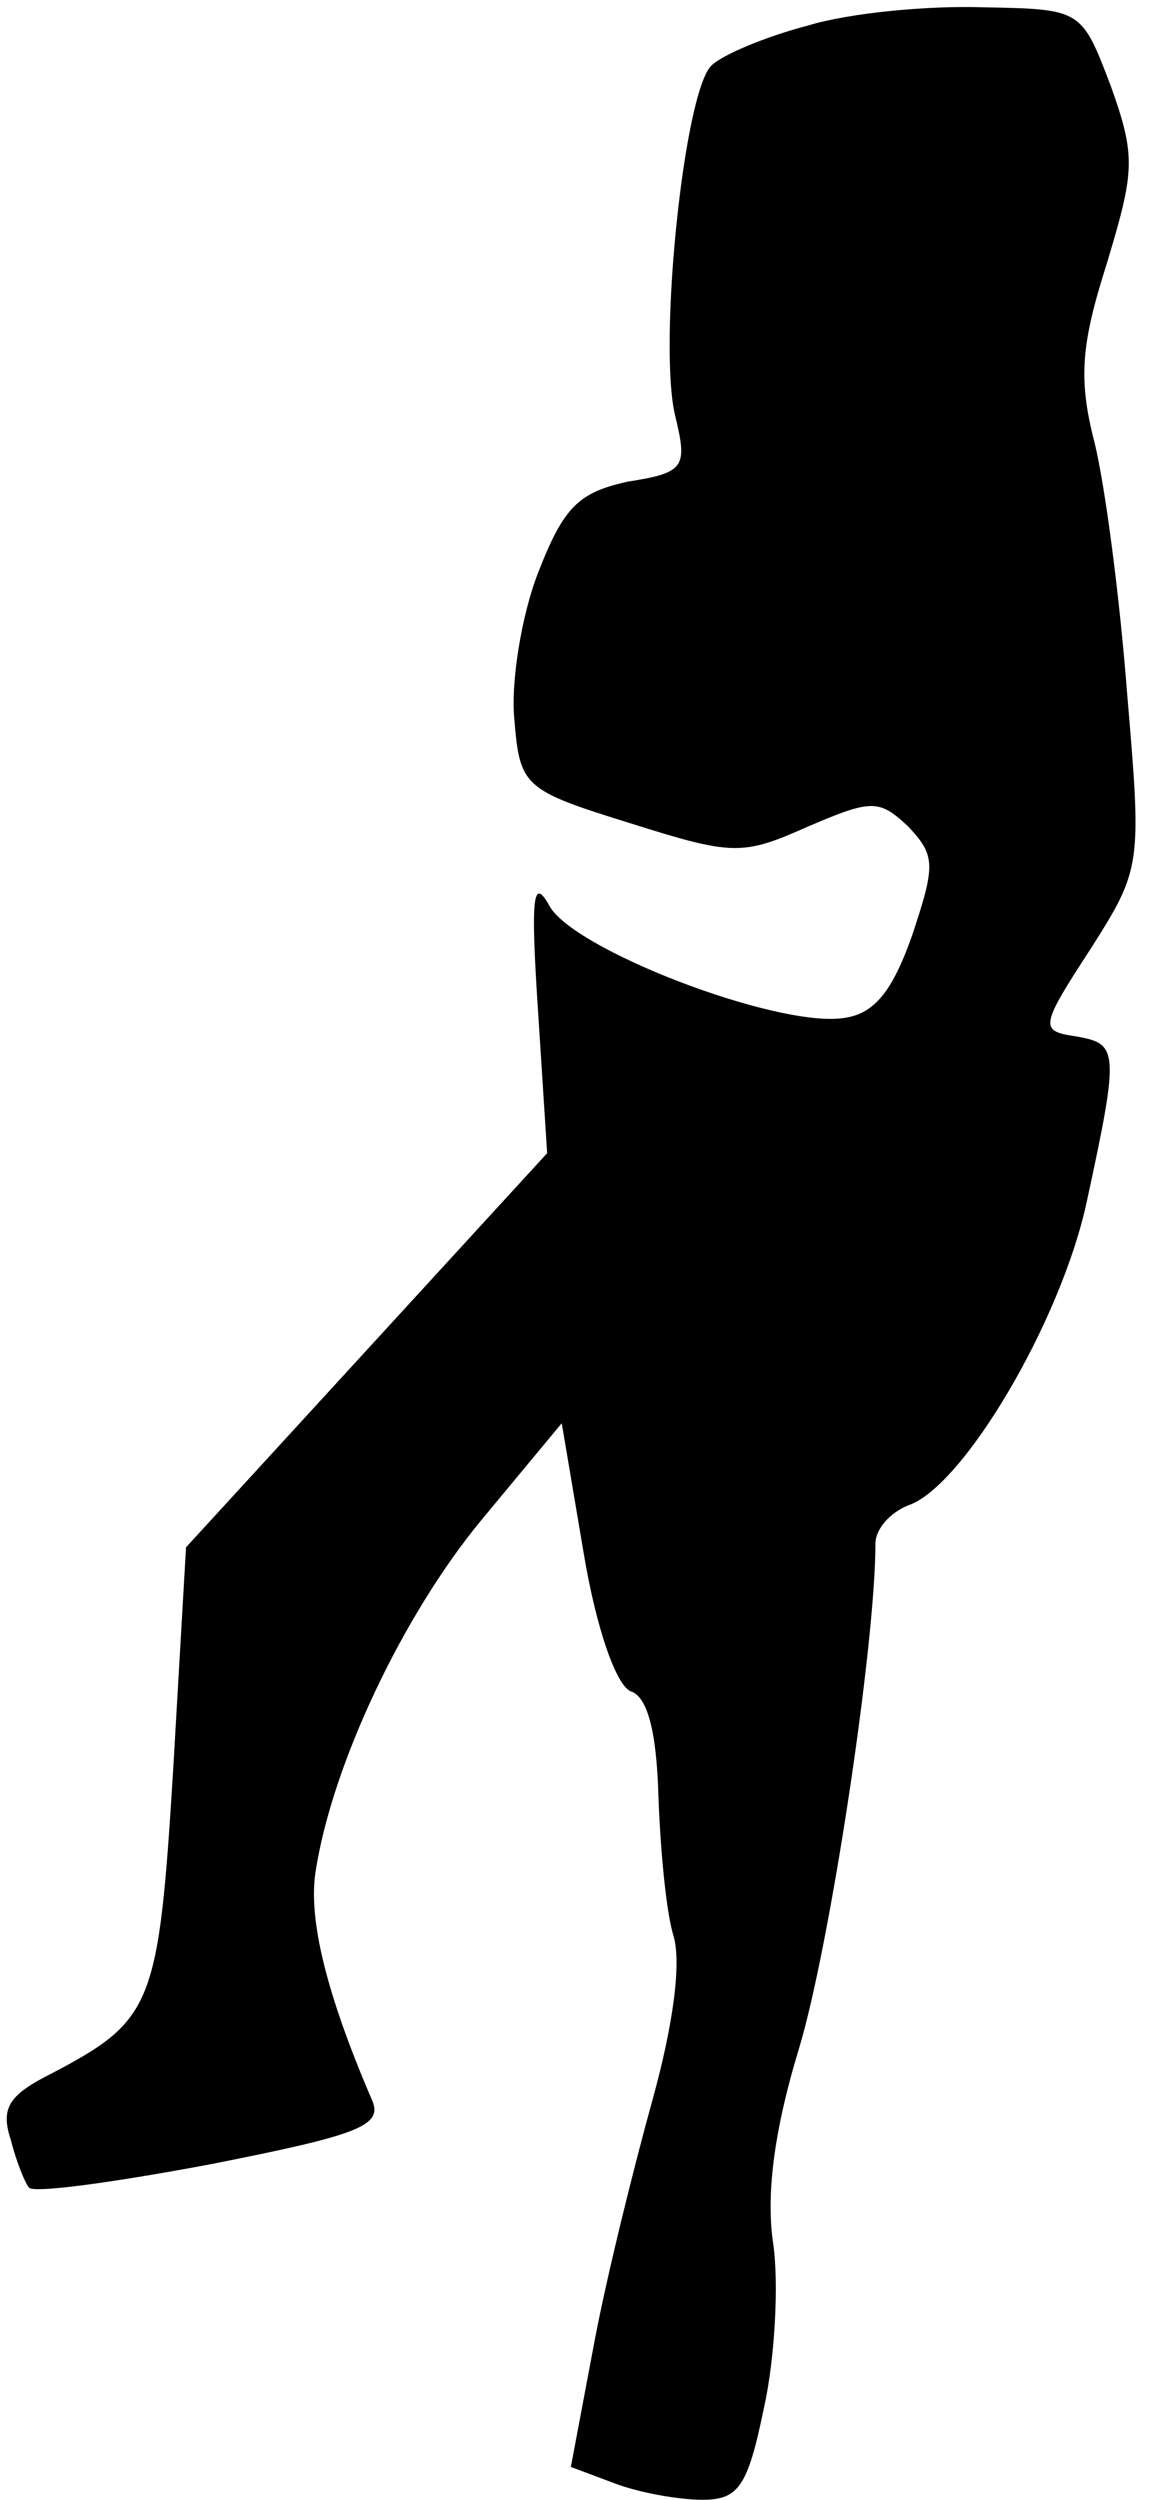 <?xml version="1.0" standalone="no"?>
<!DOCTYPE svg PUBLIC "-//W3C//DTD SVG 20010904//EN"
 "http://www.w3.org/TR/2001/REC-SVG-20010904/DTD/svg10.dtd">
<svg version="1.0" xmlns="http://www.w3.org/2000/svg"
 width="63pt" height="137pt" viewBox="0 0 63 137"
 preserveAspectRatio="xMidYMid meet">
<g transform="translate(0,137) scale(0.1,-0.1)"
fill="#000000" stroke="none">
<path fill="#000000" stroke="none" d="M443 1356 c-23 -6 -47 -16 -53 -22 -15
-15 -29 -151 -20 -191 7 -29 6 -32 -26 -37 -27 -6 -35 -14 -49 -50 -9 -23 -15
-60 -13 -80 3 -37 5 -39 63 -57 57 -18 62 -18 98 -2 35 15 39 15 55 0 15 -16
15 -21 2 -60 -11 -31 -21 -43 -38 -45 -37 -5 -149 38 -161 62 -9 16 -10 3 -6
-58 l5 -78 -99 -108 -99 -108 -7 -121 c-8 -130 -11 -138 -66 -167 -24 -12 -29
-19 -23 -37 3 -12 8 -24 10 -26 3 -3 47 3 100 13 81 16 94 21 88 35 -25 58
-35 99 -31 125 9 59 48 141 91 193 l44 53 12 -71 c7 -42 18 -73 26 -76 9 -3
14 -22 15 -57 1 -28 4 -62 8 -76 5 -15 0 -50 -11 -90 -10 -36 -25 -96 -32
-133 l-13 -69 24 -9 c13 -5 35 -9 48 -9 20 0 25 7 34 51 6 27 8 68 5 89 -4 26
0 61 14 107 17 56 42 221 42 277 0 8 8 17 18 21 30 10 84 101 98 167 18 83 17
86 -6 90 -20 3 -20 5 8 48 28 44 28 46 20 140 -4 52 -12 114 -18 138 -9 35 -7
54 7 98 15 50 16 58 2 97 -16 42 -16 42 -70 43 -30 1 -73 -3 -96 -10z"/>
</g>
</svg>
